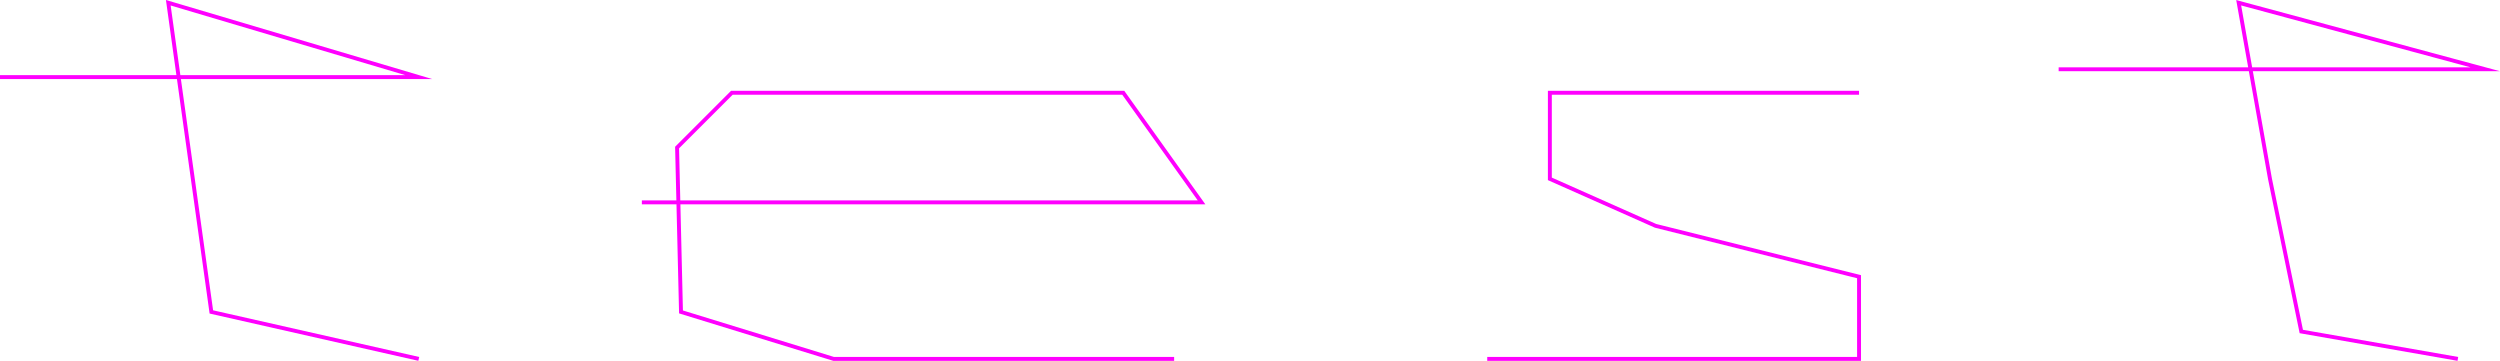 <svg id="レイヤー_2" data-name="レイヤー 2" xmlns="http://www.w3.org/2000/svg" viewBox="0 0 638.77 92.2"><defs><style>.cls-1{fill:none;stroke:#f0f;stroke-miterlimit:10;}</style></defs><polyline class="cls-1" points="0 19.7 107 19.7 43 0.7 54 79.7 107 91.7"/><polyline class="cls-1" points="164 51.7 307 51.7 287 23.7 187 23.7 173 37.7 174 79.7 213 91.7 253 91.7 300 91.7"/><polyline class="cls-1" points="475 23.7 396 23.7 396 45.7 423 57.7 475 70.7 475 91.7 443 91.7 380 91.7"/><polyline class="cls-1" points="526 17.7 635 17.7 572 0.7 580 45.7 588 84.7 628 91.7"/></svg>